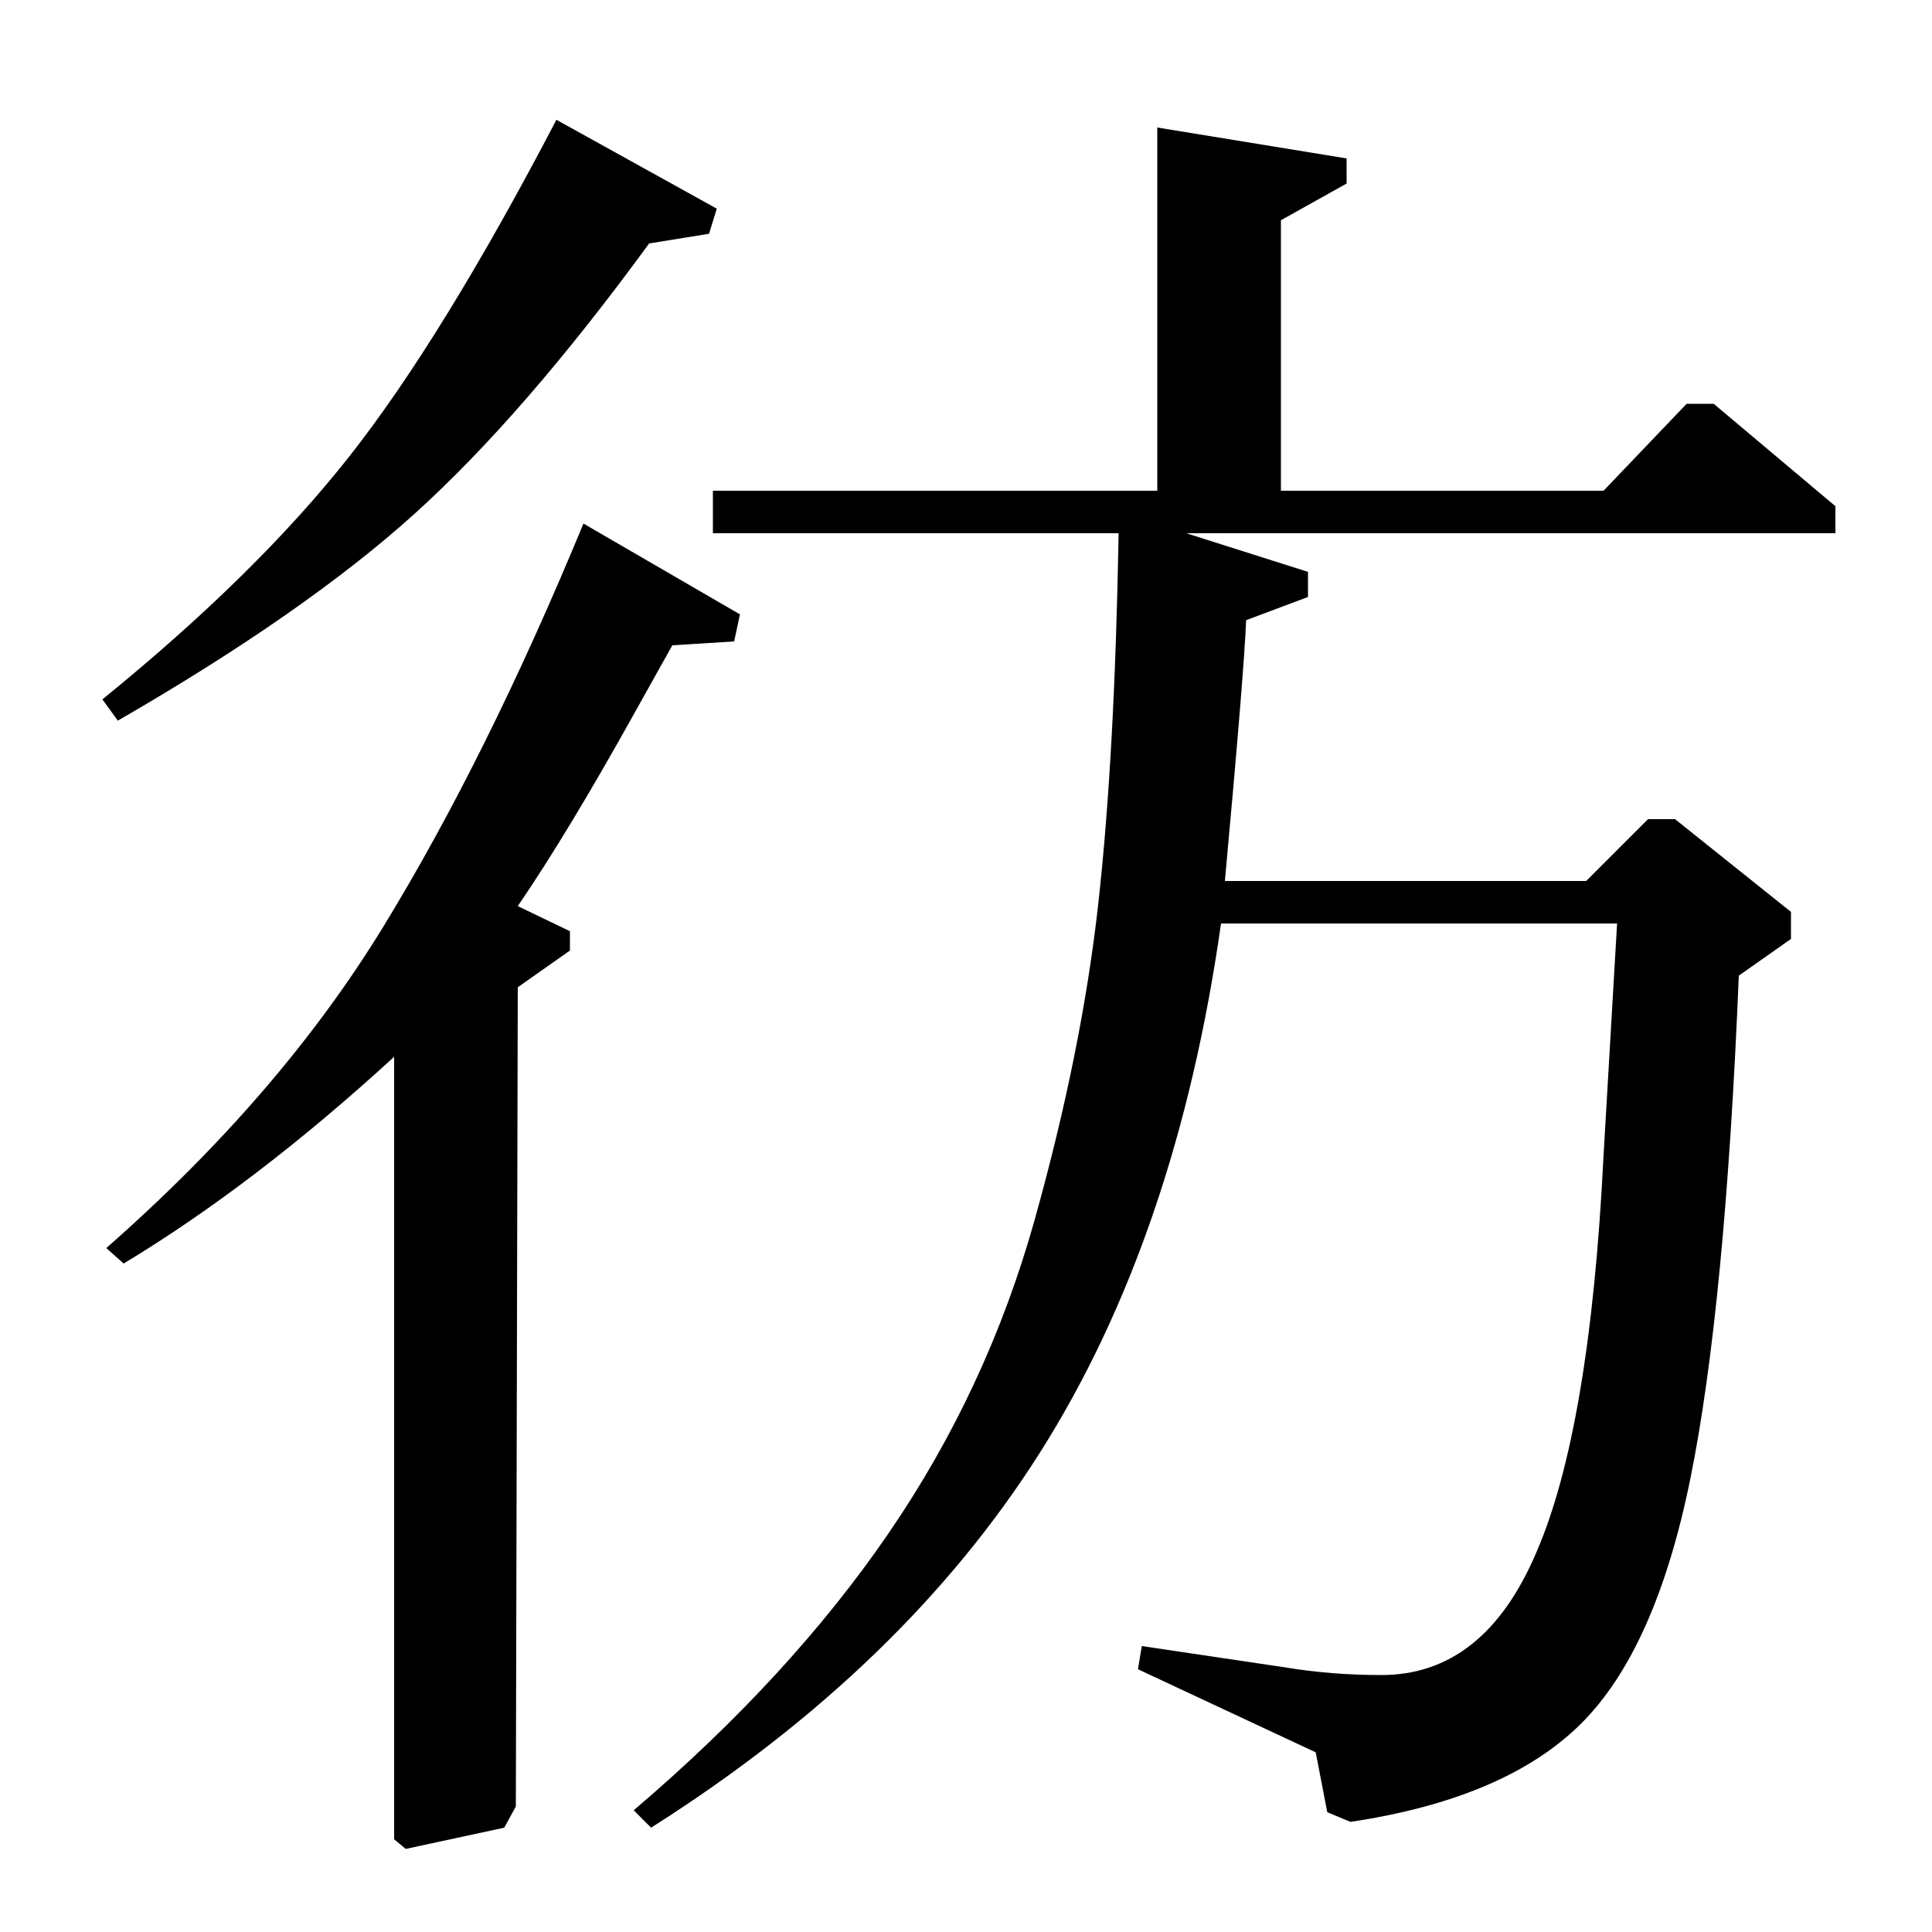 <?xml version="1.0" standalone="no"?>
<!DOCTYPE svg PUBLIC "-//W3C//DTD SVG 1.1//EN" "http://www.w3.org/Graphics/SVG/1.1/DTD/svg11.dtd" >
<svg xmlns="http://www.w3.org/2000/svg" xmlns:xlink="http://www.w3.org/1999/xlink" version="1.1" viewBox="0 -140 1000 1000">
  <g transform="matrix(1 0 0 -1 0 860)">
   <path fill="currentColor"
d="M302 729l81 -47l-3 -14l-32 -2l-19 -34q-35 -63 -61 -101l27 -13v-10l-27 -19l-1 -424l-6 -11l-51 -11l-6 5v405q-72 -66 -140 -107l-9 8q90 79 143.5 166.5t103.5 208.5zM288 938l83 -46l-4 -13l-31 -5q-65 -89 -121.5 -140t-153.5 -107l-8 11q80 65 128 126t107 174z
M337 54l-9 9q81 69 132 143.5t75.5 162t33 164t10.5 191.5h-210v22h230v188l98 -16v-13l-34 -19v-140h167l43 45h14l63 -53v-14h-336l63 -20v-13l-32 -12q-1 -26 -11 -135h187l32 32h14l60 -48v-14l-27 -19q-7 -171 -25 -260t-57 -127.5t-119 -50.5l-12 5l-6 31l-92 43l2 12
l74 -11q24 -4 50 -4q53 0 80 63q28 64 35 206l7 120h-205q-23 -162 -93.5 -273.5t-201.5 -194.5z" />
  </g>

</svg>
